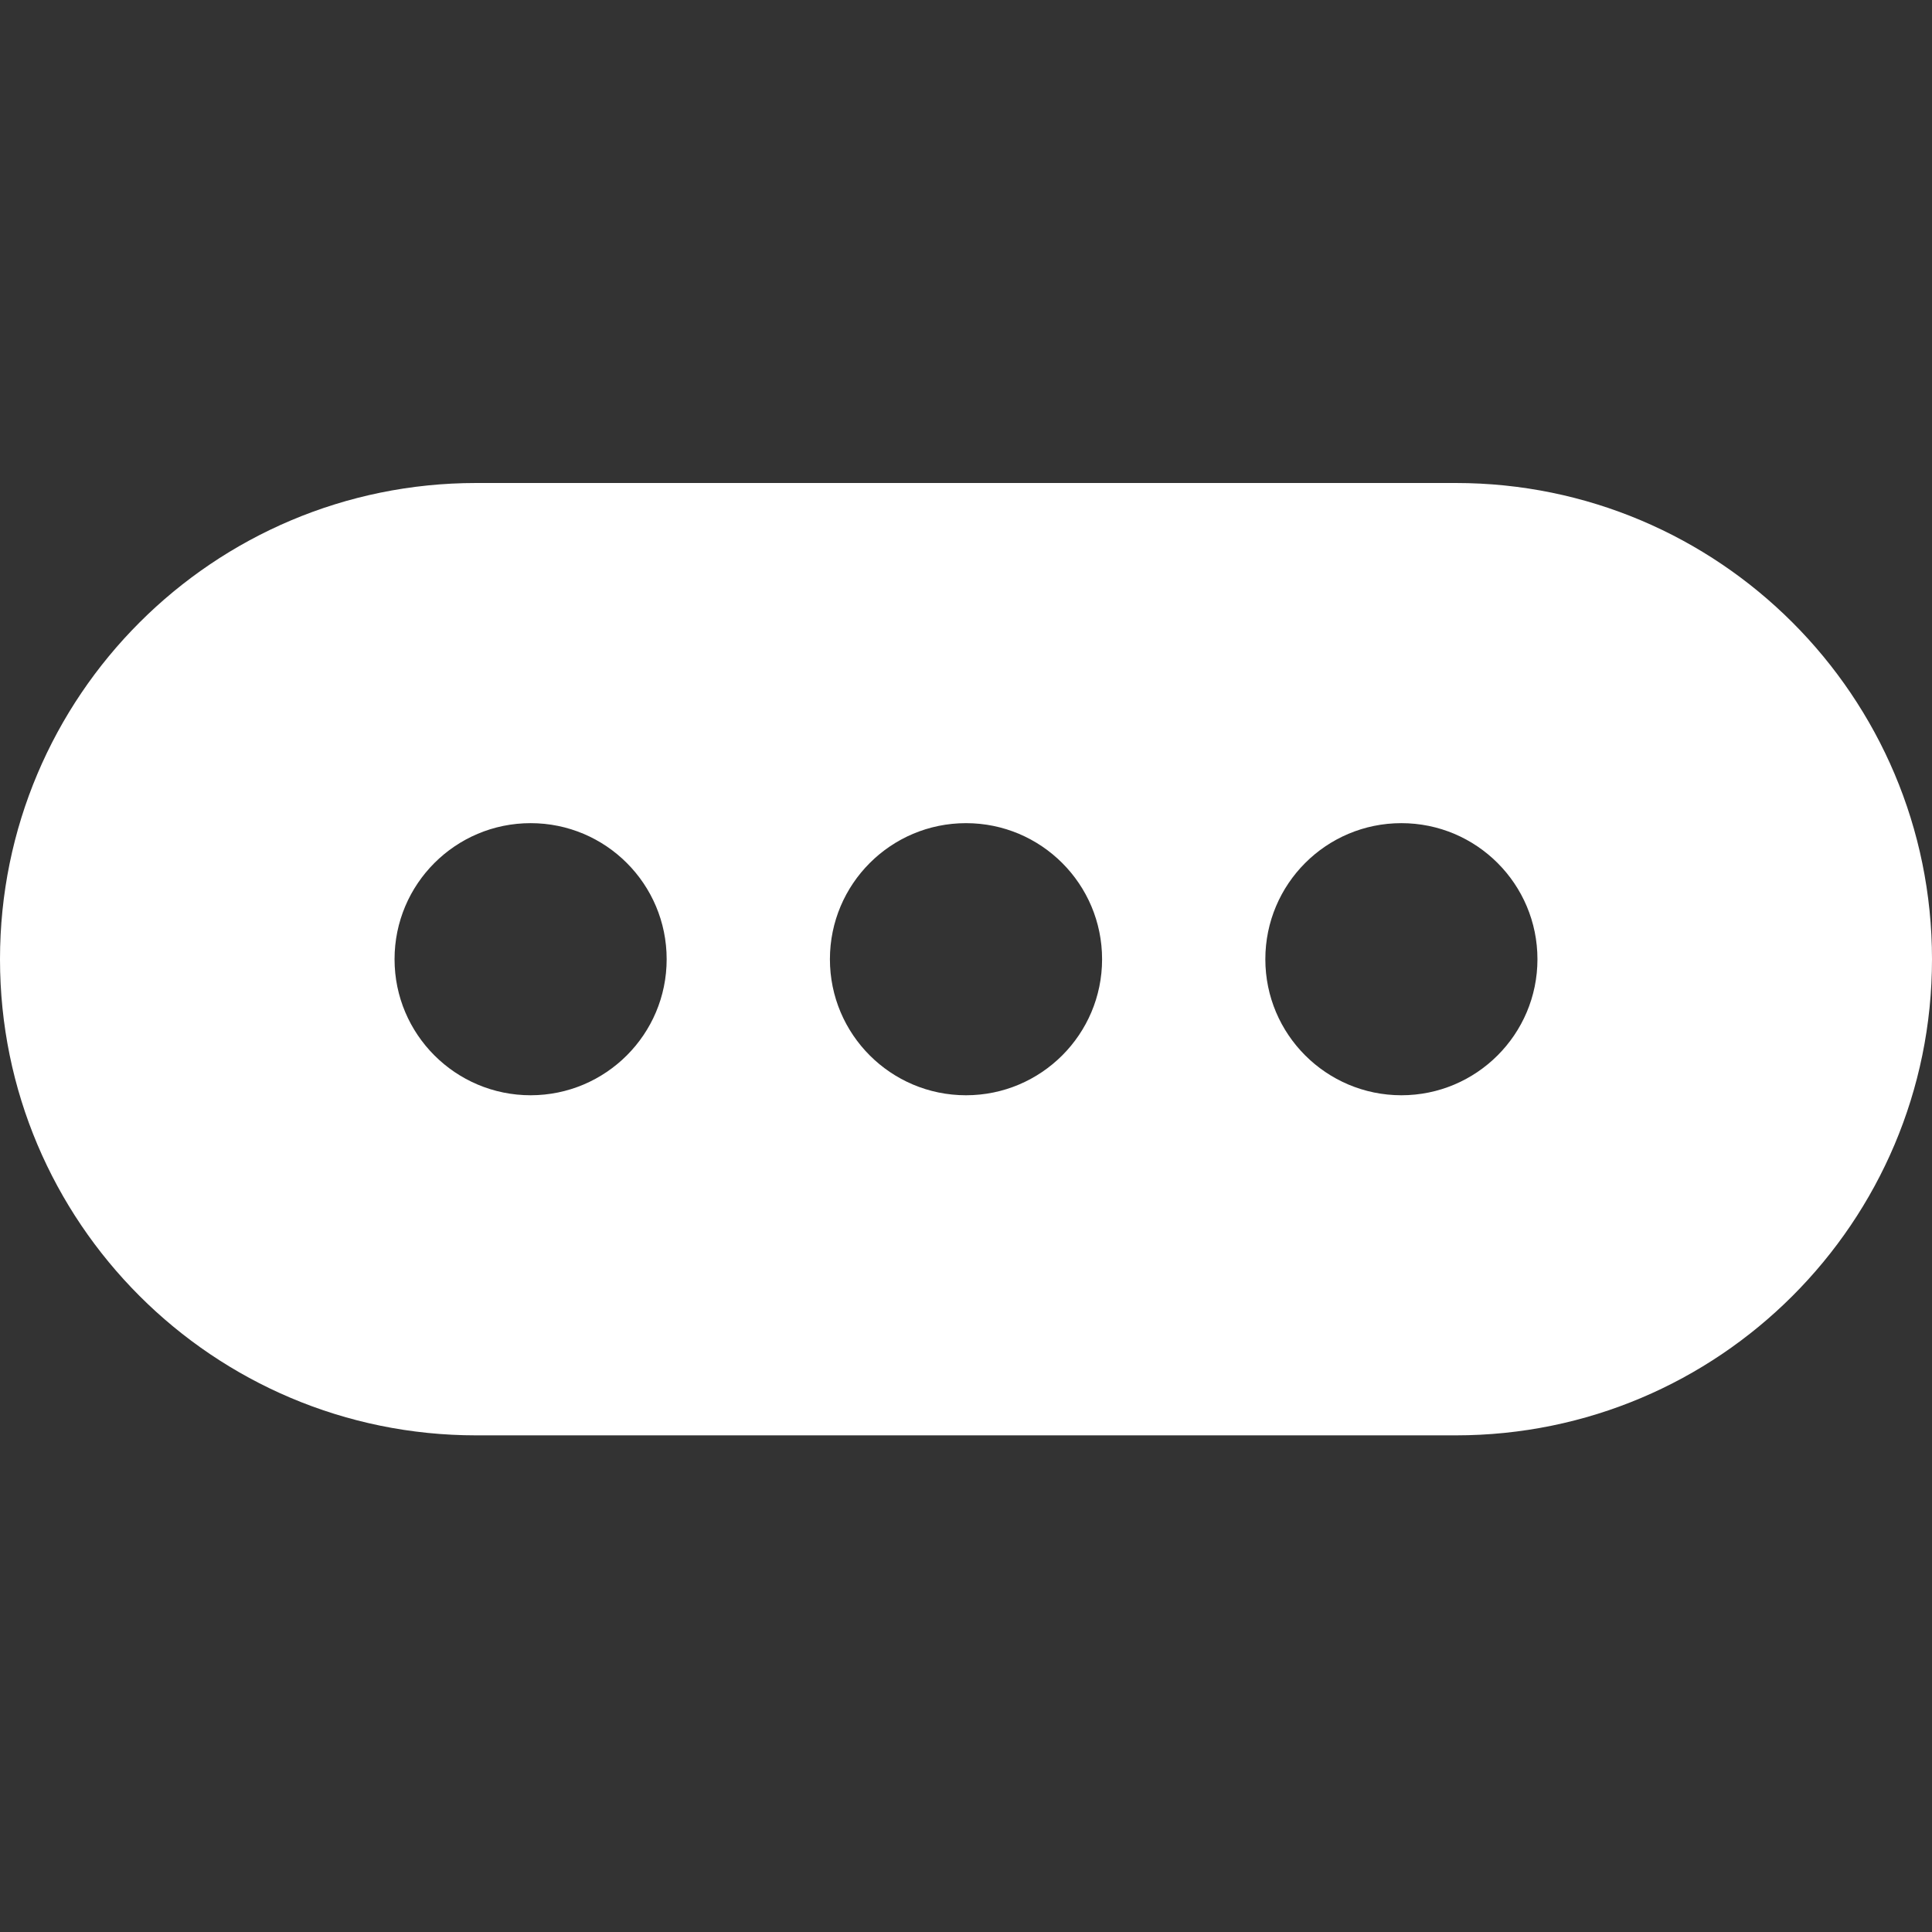 <svg width="32" height="32" viewBox="0 0 32 32" fill="none" xmlns="http://www.w3.org/2000/svg">
<rect x="0" y="0" width="32" height="32" fill="#333333" stroke="none"/>
<path d="M24.112 8C28.468 8 32 11.532 32 15.888C32 20.244 28.468 23.774 24.112 23.774H7.888C3.532 23.774 0 20.244 0 15.888C0 11.532 3.532 8 7.888 8H24.112ZM8.789 13.634C7.544 13.634 6.535 14.643 6.535 15.888C6.535 17.132 7.545 18.141 8.789 18.141C10.033 18.14 11.042 17.132 11.042 15.888C11.042 14.643 10.034 13.634 8.789 13.634ZM16 13.634C14.755 13.634 13.746 14.643 13.746 15.888C13.746 17.132 14.755 18.141 16 18.141C17.244 18.141 18.254 17.132 18.254 15.888C18.254 14.643 17.245 13.634 16 13.634ZM23.211 13.634C21.966 13.634 20.958 14.643 20.958 15.888C20.958 17.132 21.967 18.14 23.211 18.141C24.455 18.141 25.465 17.132 25.465 15.888C25.465 14.643 24.456 13.634 23.211 13.634Z" fill="white"/>
</svg>

